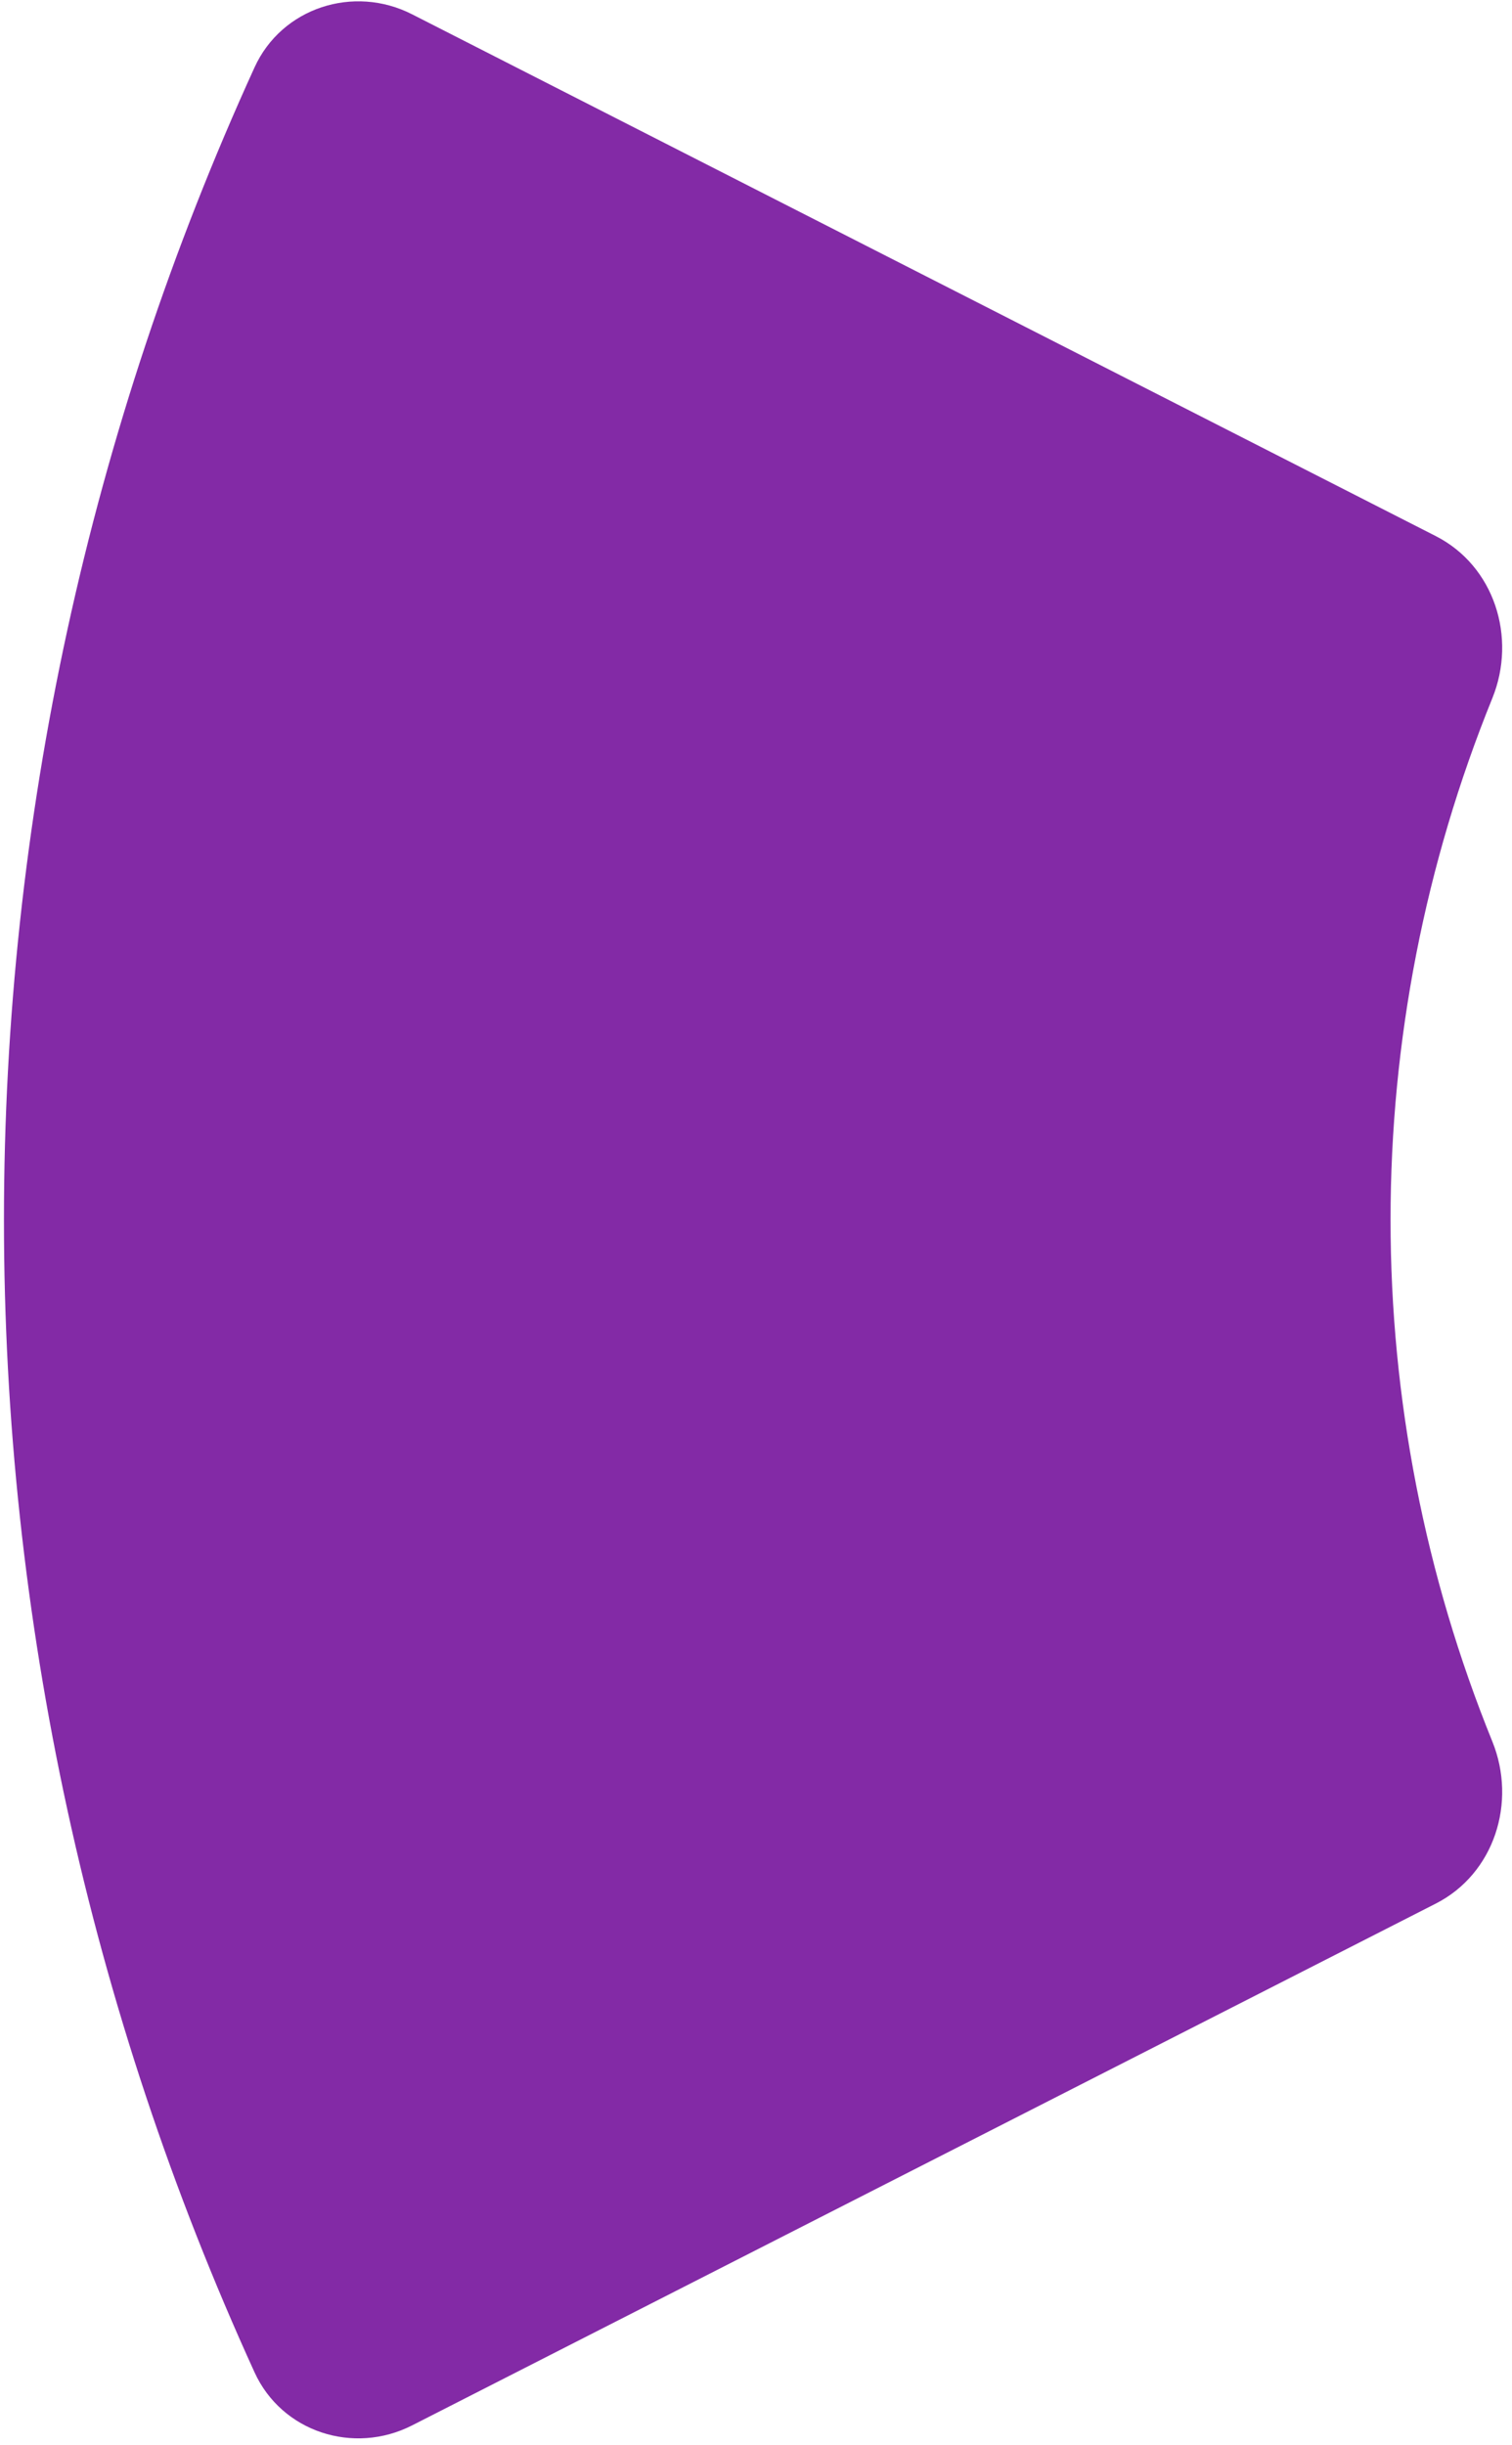 <svg width="133" height="215" viewBox="0 0 133 215" fill="none" xmlns="http://www.w3.org/2000/svg">
<path d="M36.25 213.257C31.106 215.879 24.788 213.842 22.39 208.59C7.882 176.82 0.348 142.265 0.348 107.258C0.348 72.251 7.882 37.695 22.39 5.926C24.788 0.673 31.106 -1.364 36.25 1.258L126.296 47.138C131.441 49.76 133.441 56.041 131.27 61.392C125.369 75.93 122.317 91.502 122.317 107.258C122.317 123.013 125.369 138.585 131.27 153.124C133.441 158.474 131.441 164.756 126.296 167.377L36.25 213.257Z" fill="#832AA6"/>
</svg>
